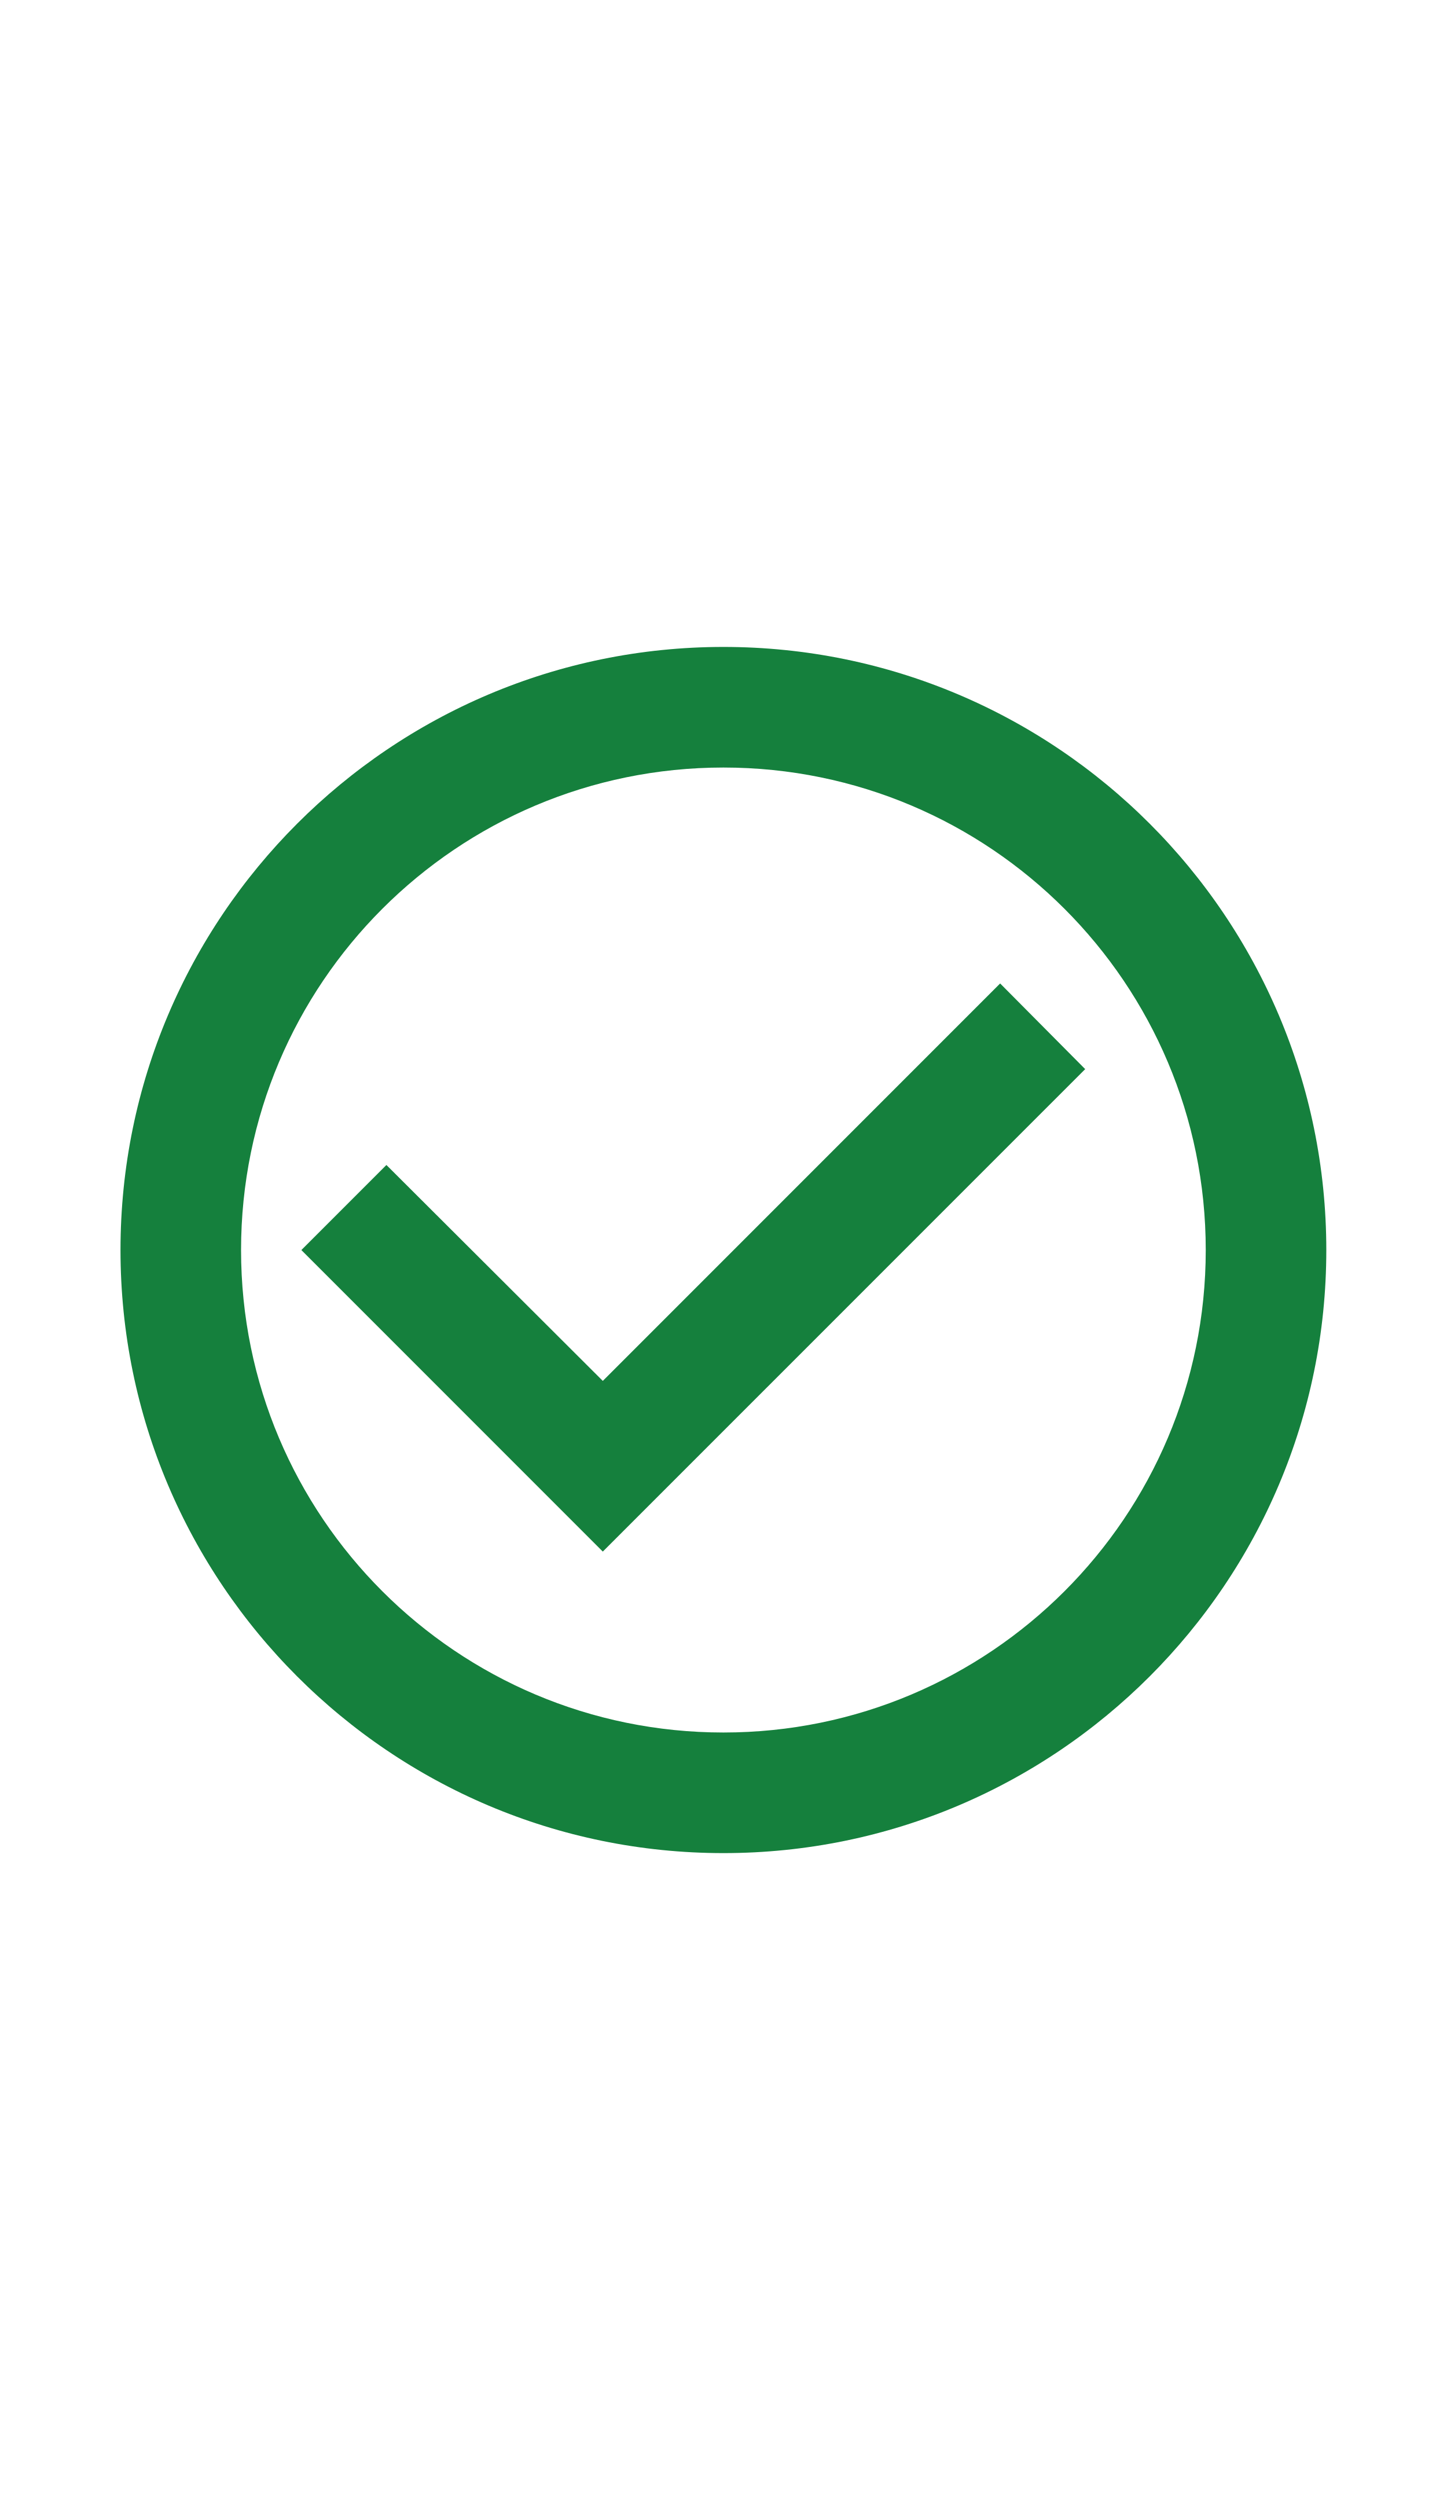 <svg width="22" height="38" viewBox="0 0 22 38" fill="none" xmlns="http://www.w3.org/2000/svg">
<path d="M15.206 14.948L9.165 20.989L5.875 17.707L4.582 19L9.165 23.583L16.499 16.25L15.206 14.948ZM10.999 9.833C5.939 9.833 1.832 13.94 1.832 19C1.832 24.06 5.939 28.166 10.999 28.166C16.059 28.166 20.165 24.06 20.165 19C20.165 13.94 16.059 9.833 10.999 9.833ZM10.999 26.333C6.947 26.333 3.665 23.051 3.665 19C3.665 14.948 6.947 11.666 10.999 11.666C15.05 11.666 18.332 14.948 18.332 19C18.332 23.051 15.05 26.333 10.999 26.333Z" fill="#15803D"/>
</svg>
